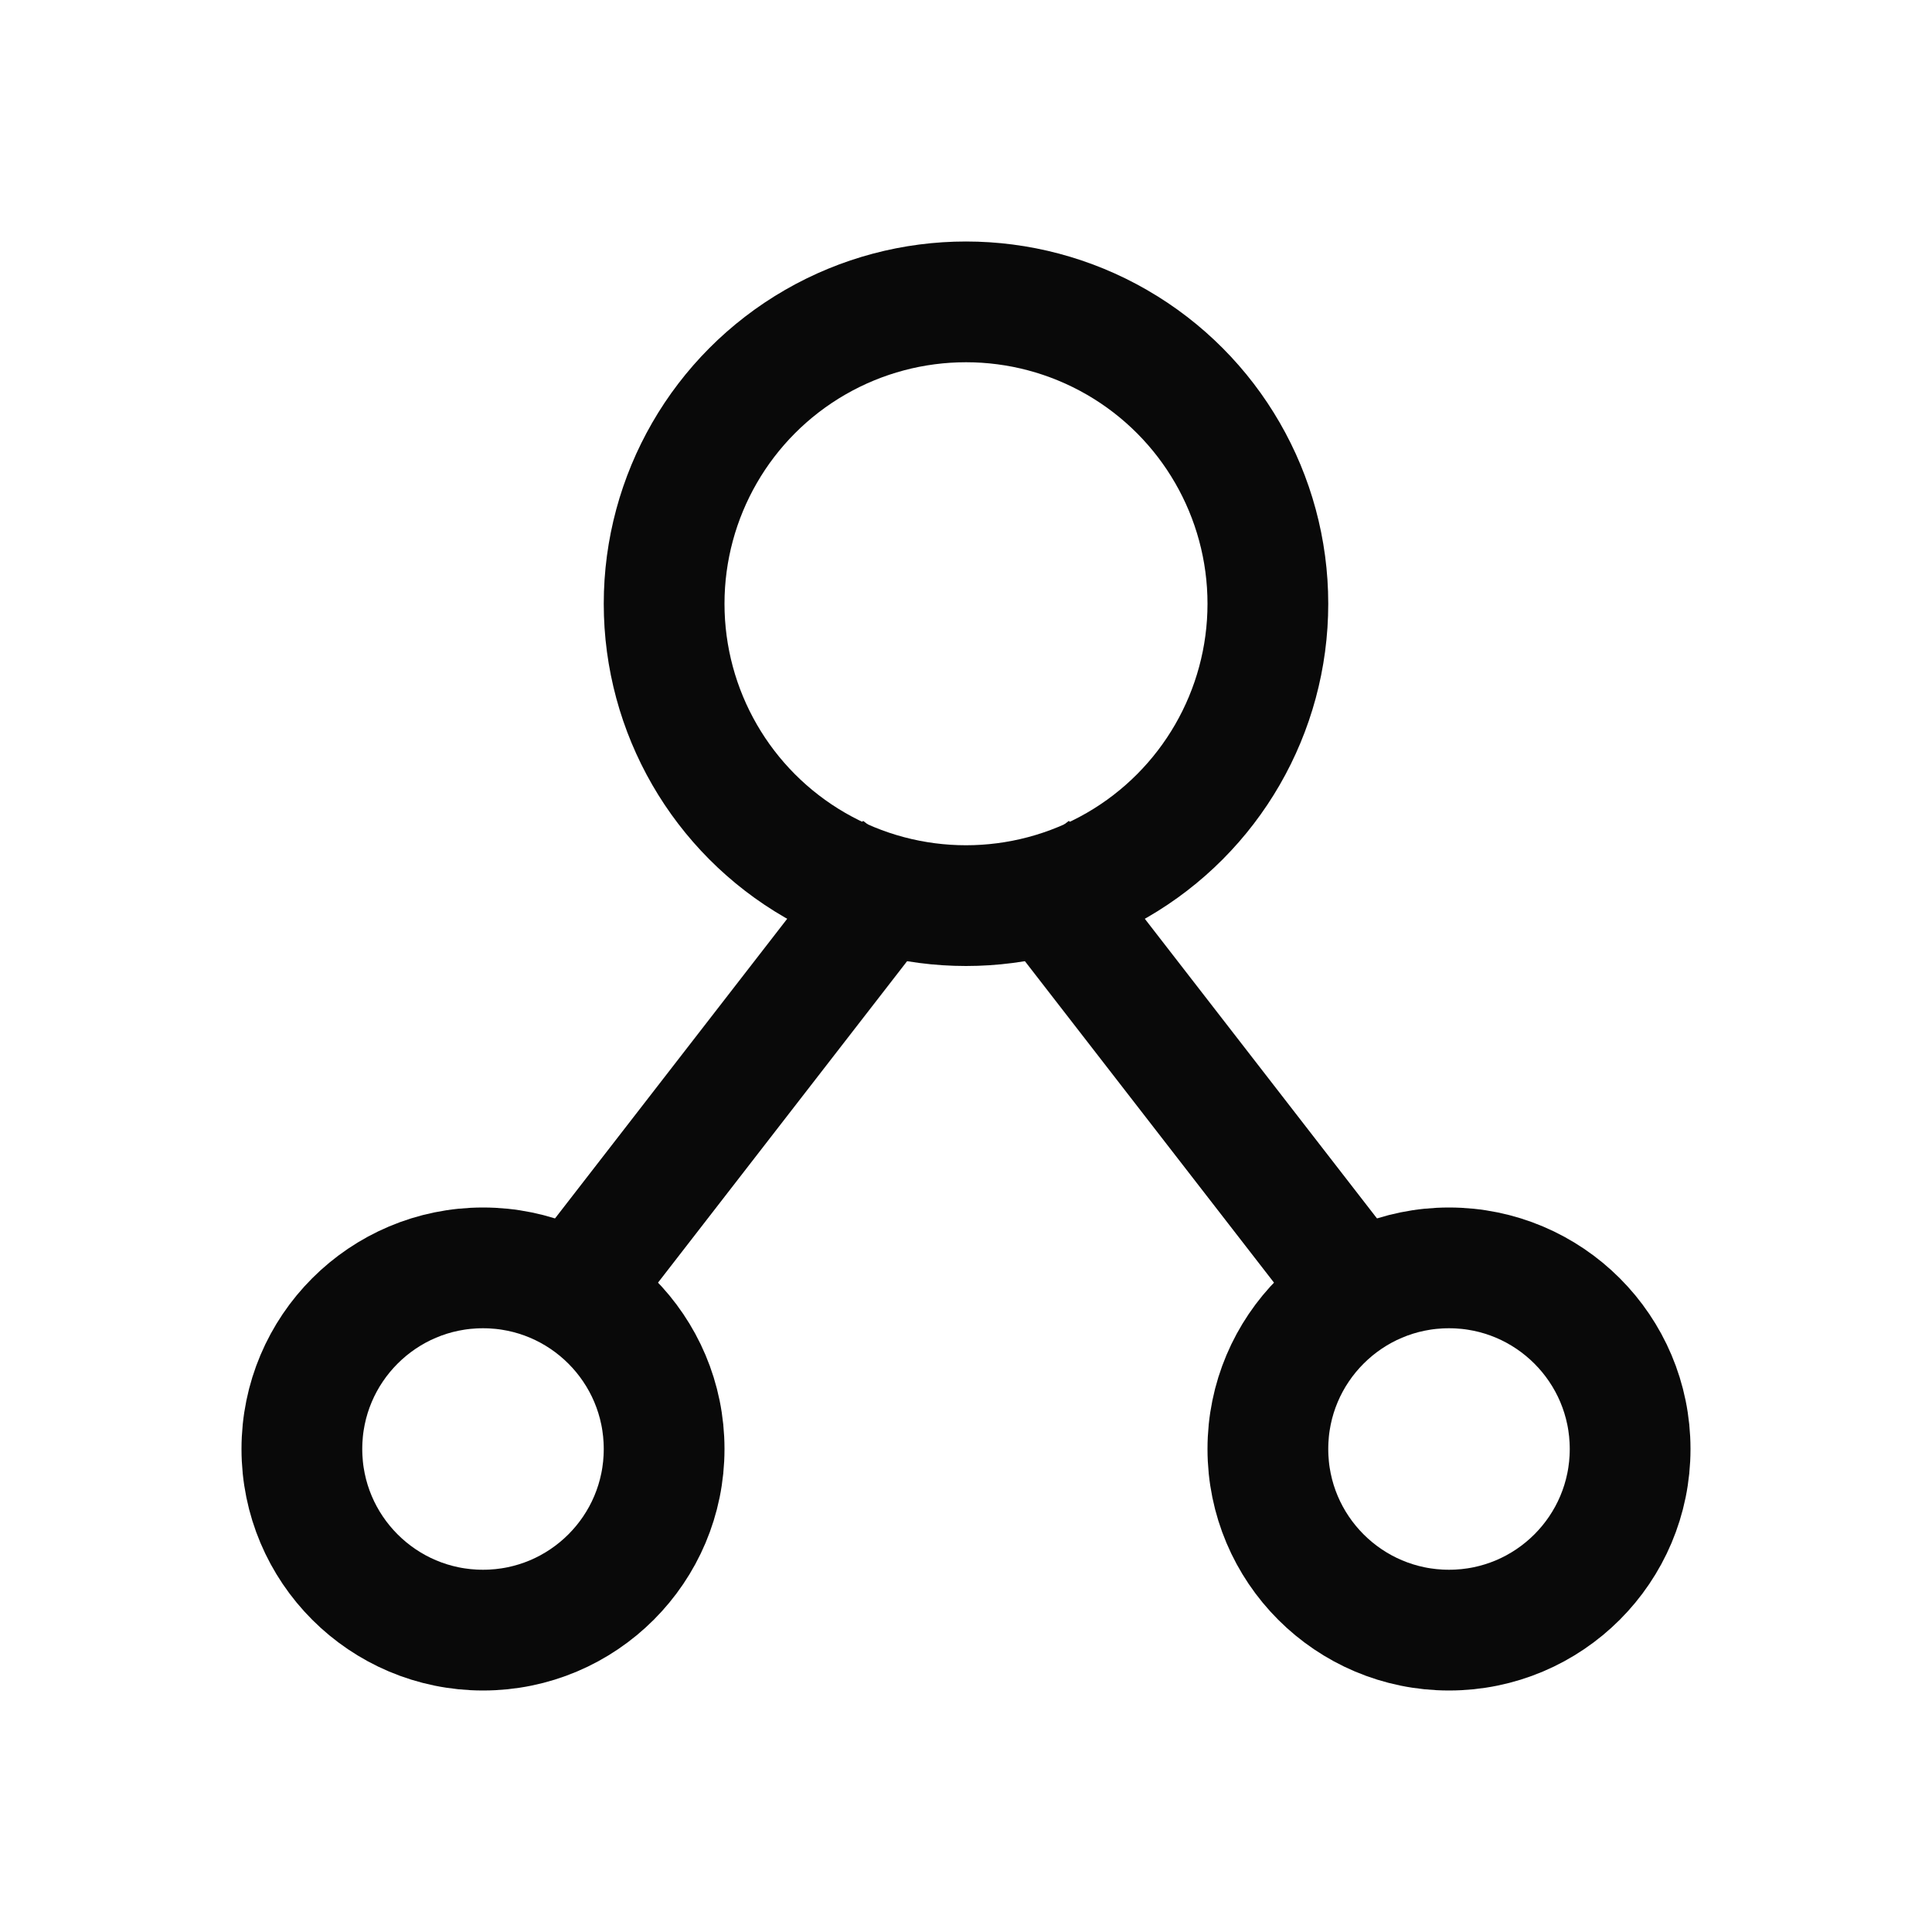 <svg width="16" height="16" viewBox="0 0 16 16" fill="none" xmlns="http://www.w3.org/2000/svg">
<circle cx="8" cy="5" r="2.5" stroke="#090909"/>
<circle cx="4" cy="12" r="1.5" stroke="#090909"/>
<circle cx="12" cy="12" r="1.5" stroke="#090909"/>
<path d="M4.659 10.826L7.543 7.104M8.457 7.104L11.341 10.826" stroke="#090909"/>
</svg>
